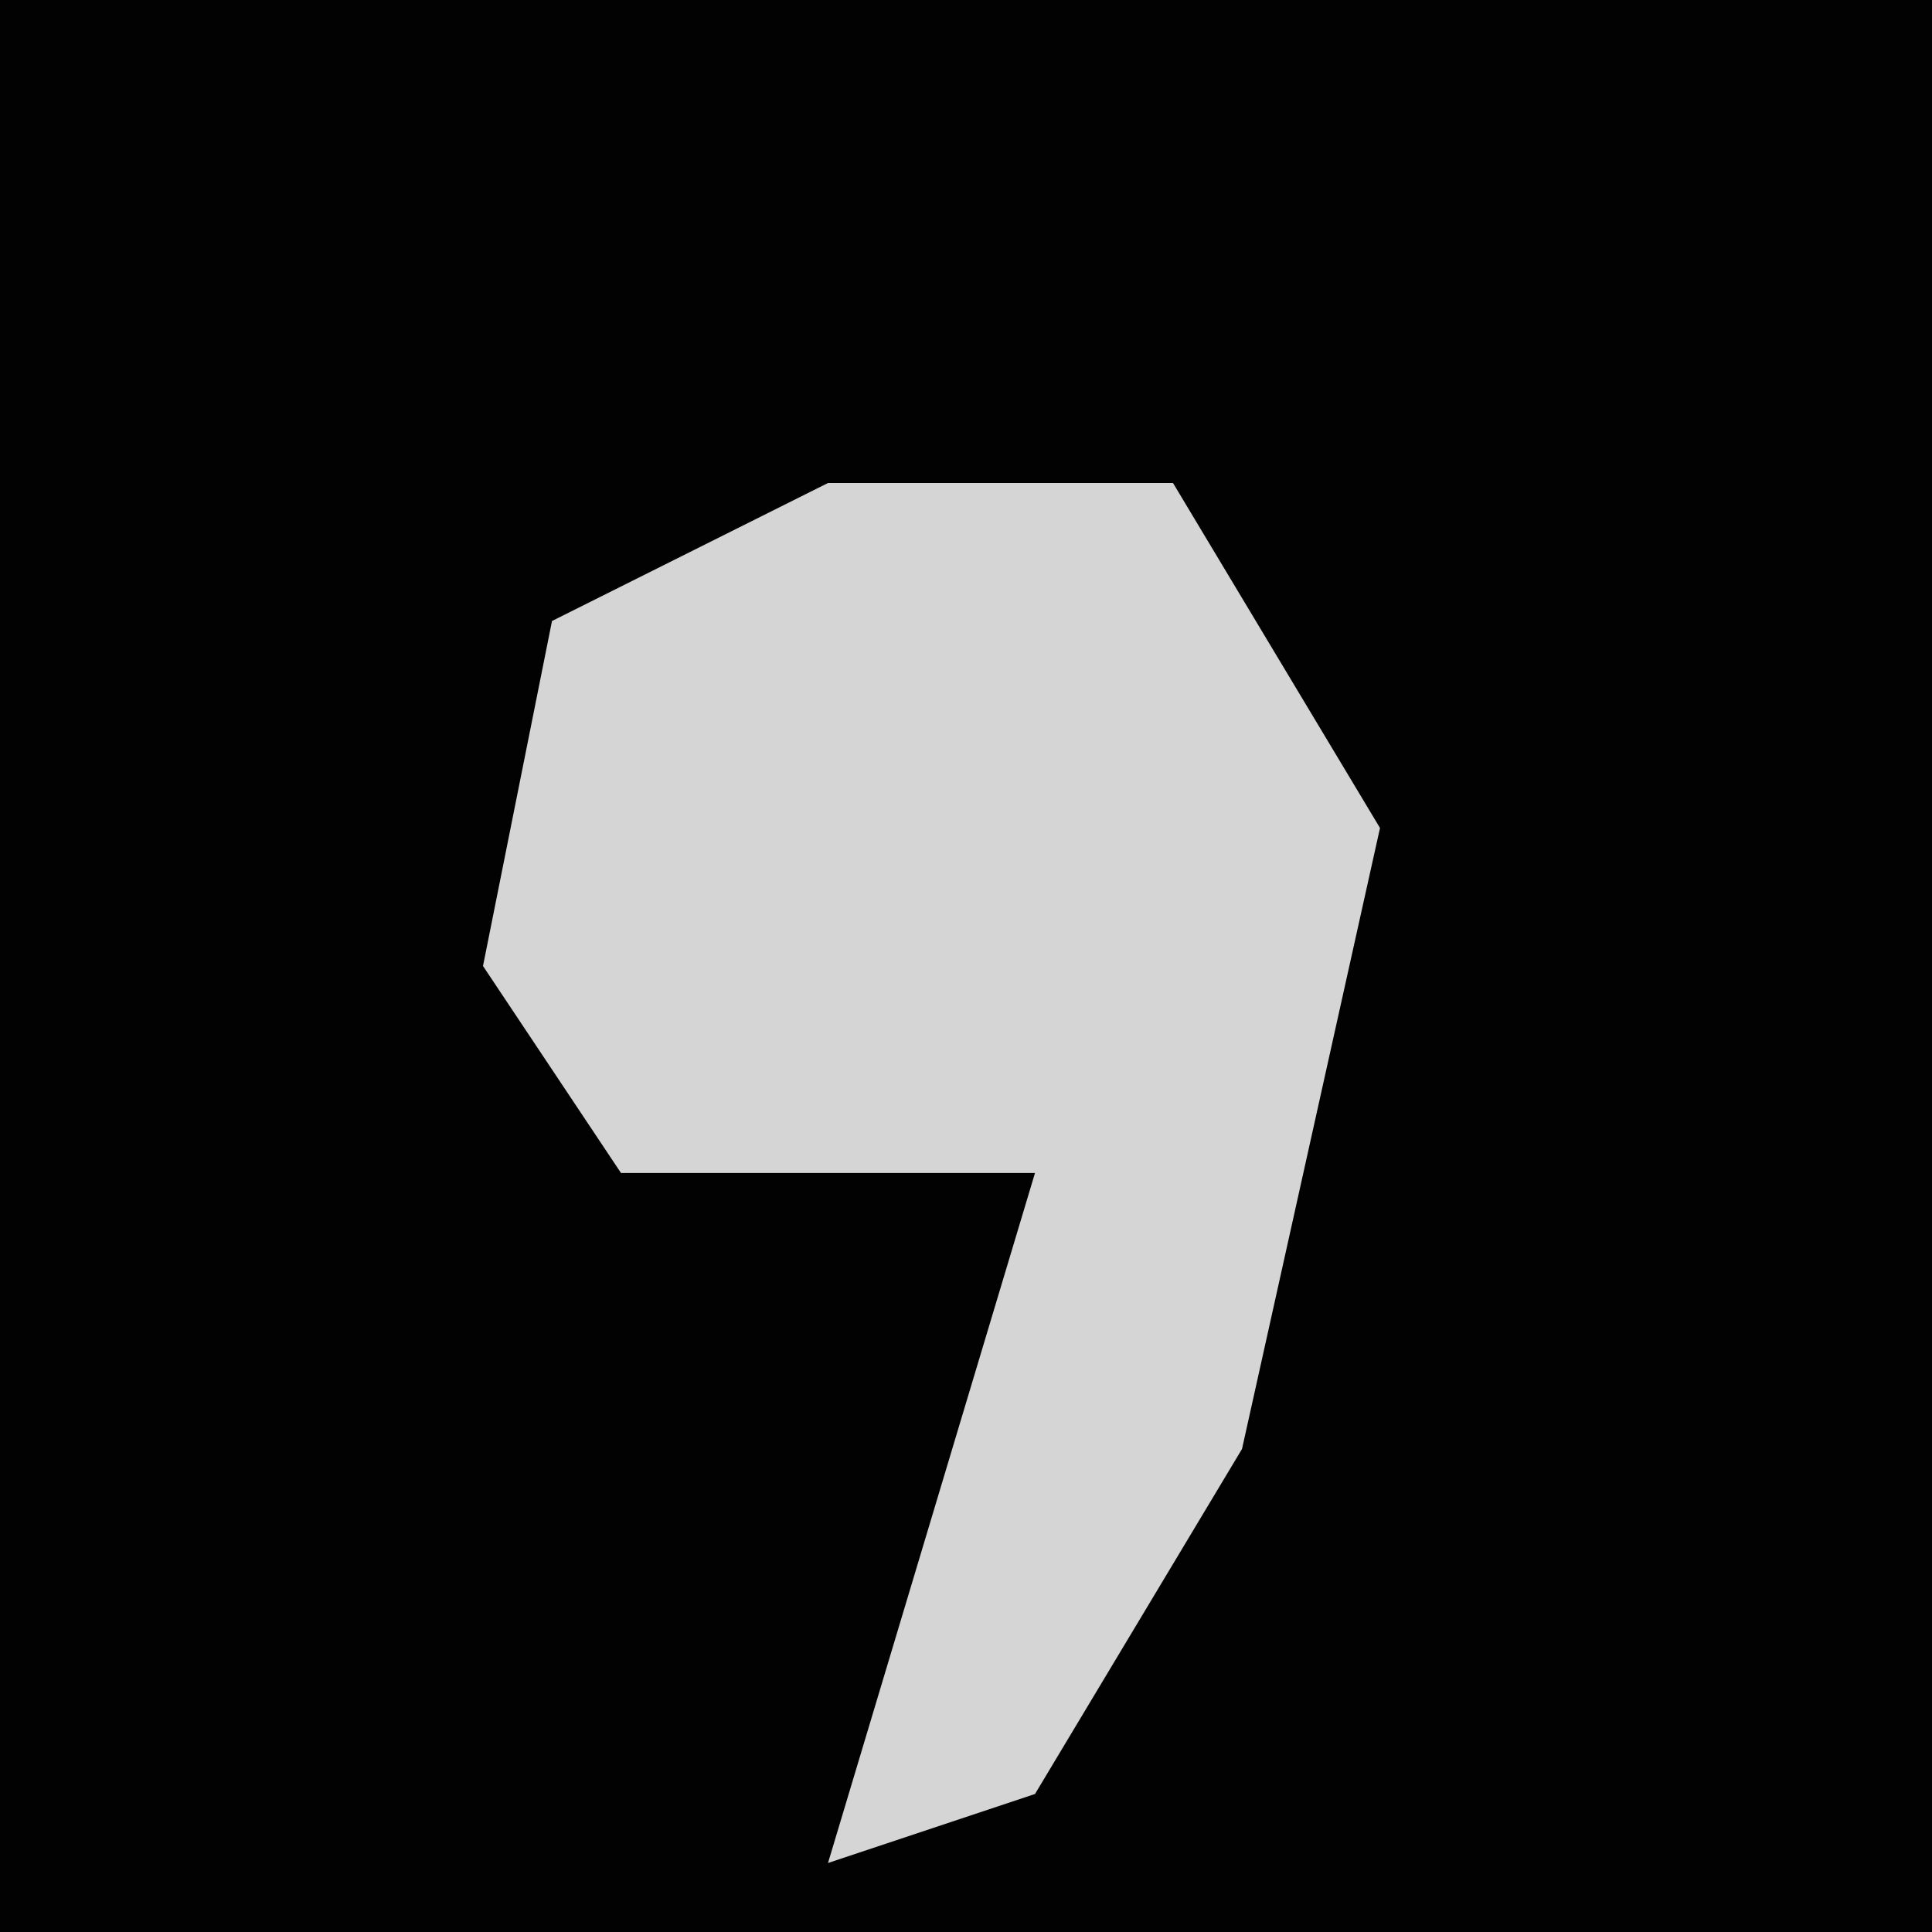 <?xml version="1.0" encoding="UTF-8"?>
<svg version="1.1" xmlns="http://www.w3.org/2000/svg" width="28" height="28">
<path d="M0,0 L28,0 L28,28 L0,28 Z " fill="#020202" transform="translate(0,0)"/>
<path d="M0,0 L5,0 L8,5 L6,14 L3,19 L0,20 L3,10 L-3,10 L-5,7 L-4,2 Z " fill="#D5D5D5" transform="translate(12,7)"/>
</svg>
